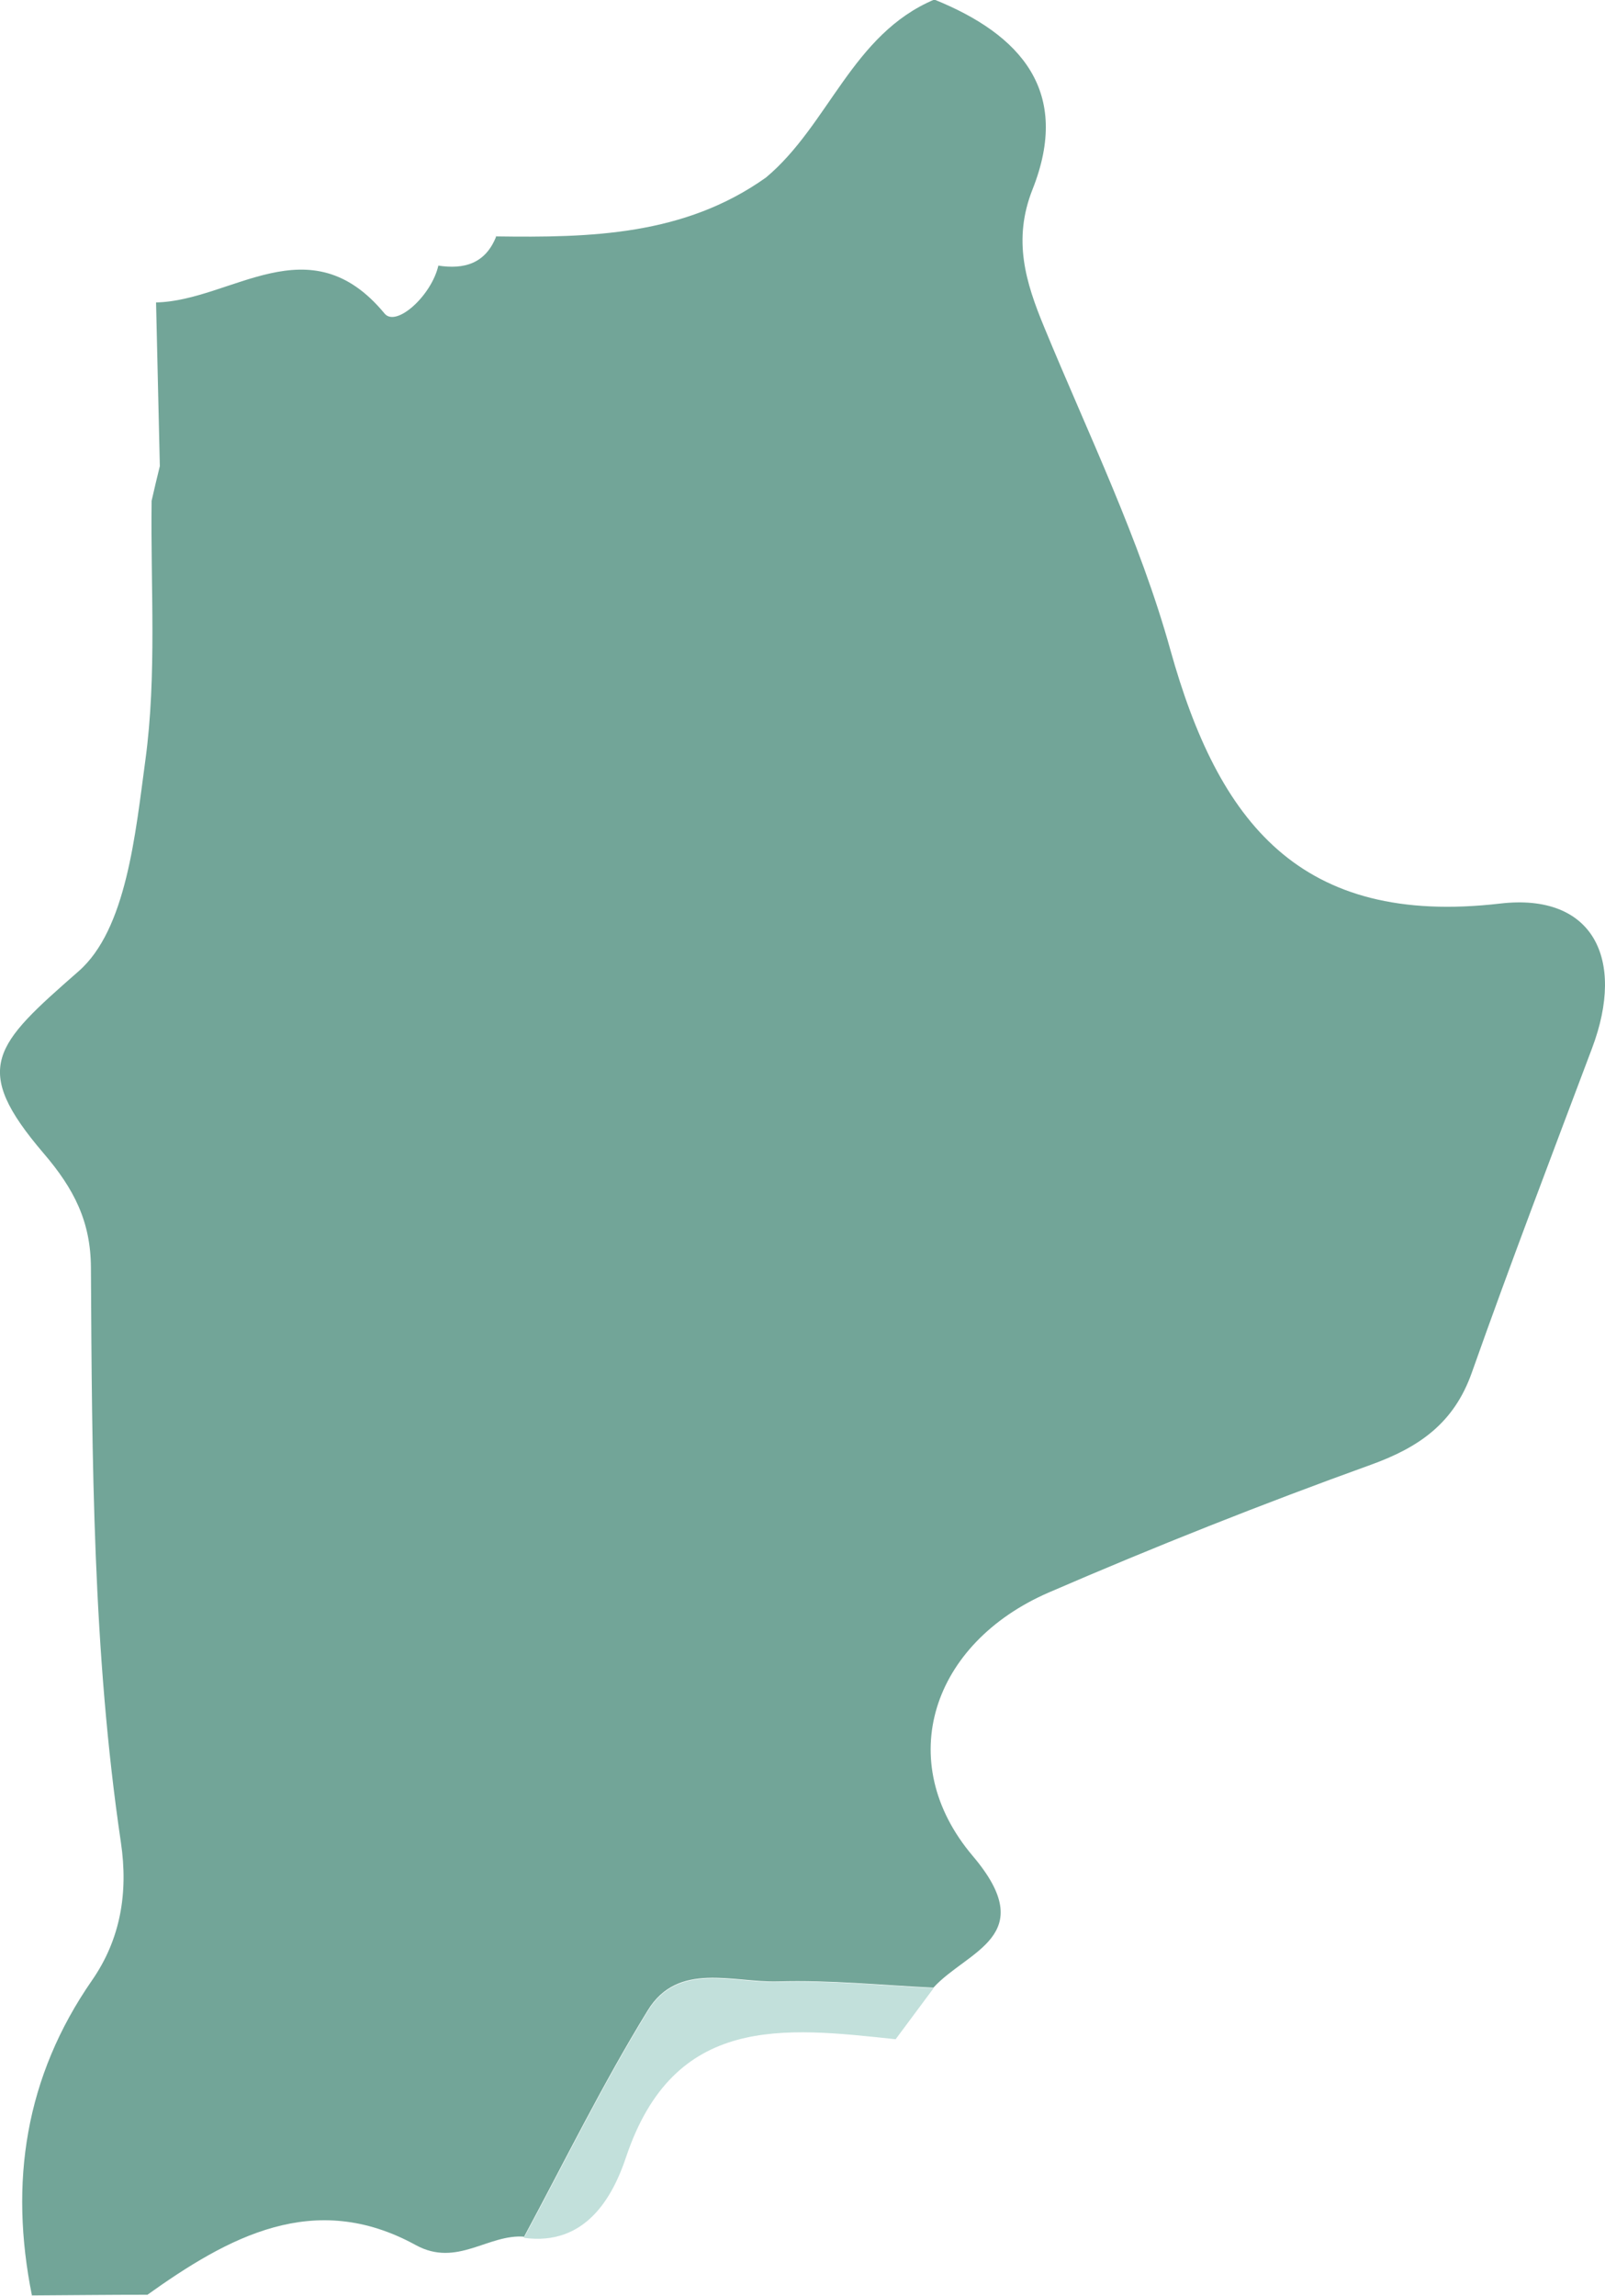 <?xml version="1.0" encoding="UTF-8"?><svg id="Capa_2" xmlns="http://www.w3.org/2000/svg" viewBox="0 0 72.2 103.24"><defs><style>.cls-1{fill:#72a598;}.cls-2{fill:#c2e0db;}</style></defs><g id="Capa_1-2"><path class="cls-1" d="M1.44,103.24c-1.03-5.1-.31-9.85,2.7-14.19,1.29-1.86,1.63-3.95,1.3-6.19-1.27-8.58-1.3-17.22-1.35-25.86-.01-2.06-.75-3.53-2.13-5.14-3.29-3.85-2.22-4.86,1.57-8.18,2.16-1.88,2.56-6.19,3.01-9.5,.52-3.83,.23-7.77,.28-11.66,.12-.52,.24-1.04,.37-1.56-.06-2.45-.11-4.91-.17-7.36,3.4-.07,6.9-3.59,10.28,.5,.52,.63,2.11-.8,2.42-2.16h-.03c1.2,.19,2.16-.09,2.64-1.33l-.04,.02c4.26,.06,8.49-.03,12.17-2.65,2.83-2.37,3.87-6.44,7.57-8,3.91,1.58,6.16,4.14,4.42,8.53-.9,2.27-.32,4.17,.53,6.22,1.98,4.8,4.29,9.53,5.67,14.5,2.16,7.73,5.81,12.45,14.84,11.4,4.15-.48,5.65,2.46,4.13,6.5-1.83,4.86-3.68,9.7-5.41,14.59-.8,2.27-2.36,3.36-4.55,4.15-4.88,1.76-9.72,3.68-14.48,5.74-5.26,2.28-7.03,7.59-3.42,11.85,3.06,3.61-.25,4.25-1.77,5.92-2.33-.11-4.66-.35-6.99-.28-2.01,.06-4.5-.92-5.86,1.3-2.03,3.3-3.74,6.79-5.58,10.21l.04-.03c-1.64-.14-3.03,1.39-4.89,.38-4.57-2.51-8.43-.38-12.12,2.26l.05-.03c-1.74,0-3.47,.02-5.21,.03Z"/><path class="cls-2" d="M40.29,91.7c-5.04-.54-9.97-1.14-12.13,5.31-.6,1.79-1.82,4-4.59,3.62,1.84-3.41,3.55-6.91,5.58-10.21,1.36-2.22,3.85-1.23,5.86-1.3,2.32-.07,4.66,.17,6.99,.28-.57,.77-1.14,1.53-1.71,2.3Z"/></g></svg>